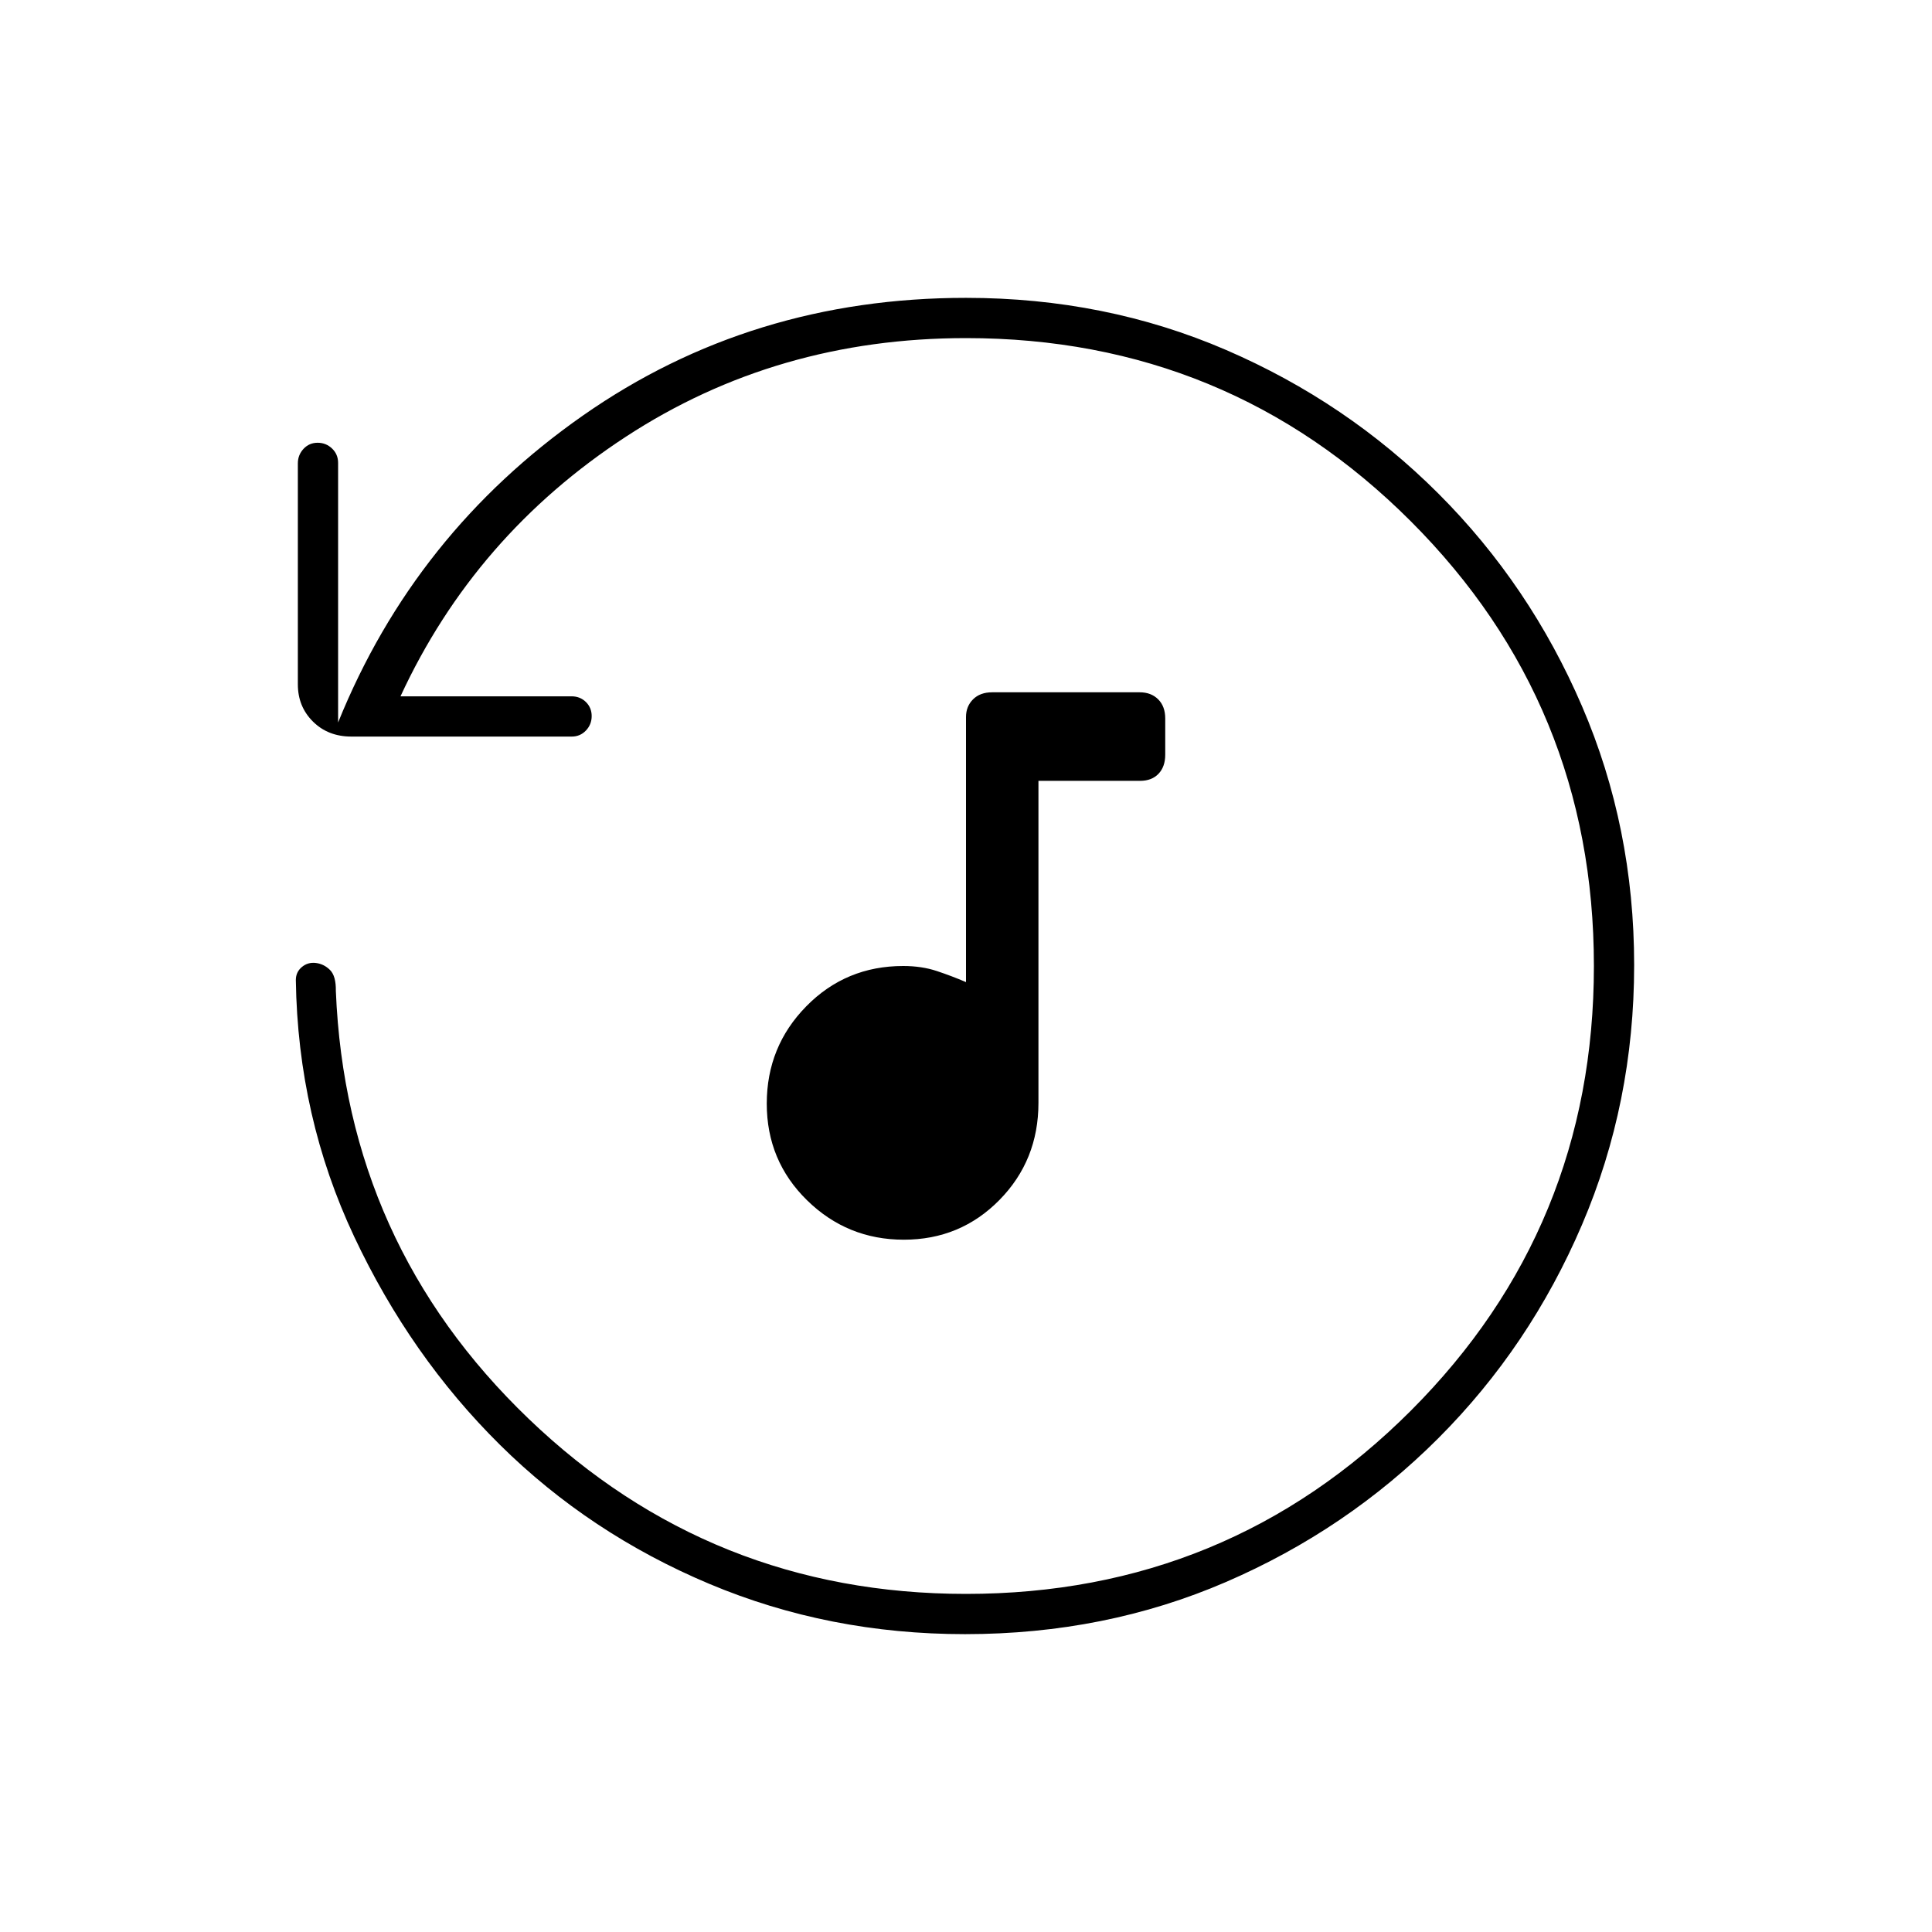 <svg xmlns="http://www.w3.org/2000/svg" height="20" viewBox="0 -960 960 960" width="20"><path d="M449.1-344q-28.1 0-48.1-19.61-20-19.6-20-48Q381-440 400.66-460t48.13-20q9.21 0 16.71 2.5T480-472v-131.73q0-5.27 3.5-8.77t9.5-3.5h73.31q5.69 0 9.19 3.5 3.5 3.5 3.5 9.5v18q0 6-3.35 9.5t-9.15 3.5H516v160q0 28.56-19.4 48.28Q477.2-344 449.1-344ZM812-480.45q0 68.45-25.91 129.01-25.9 60.56-71.38 106.07-45.48 45.52-105.49 71.44Q549.21-148 479.52-148q-67.69 0-127.1-25Q293-198 248.5-242T176-345.5Q148-405 147-473q0-4 3-6.5t7-2q4 .5 7 3.5t2.88 10.41Q172-342 262.7-255q90.7 87 217.3 87 130 0 221-91t91-221q0-130-91-221t-221-91q-94 0-169 49T199-614h85q4.25 0 7.13 2.82 2.87 2.83 2.87 7 0 4.18-2.86 7.18t-7.08 3H174.63q-11.63 0-19.13-7.46-7.5-7.46-7.5-18.48v-109.78q0-4.23 2.82-7.25 2.83-3.03 7-3.03 4.18 0 7.18 2.87 3 2.88 3 7.13v129q38-94 121.62-152.5T480-812q69.21 0 129.22 25.89 60.01 25.89 105.49 71.35 45.48 45.46 71.38 105.66Q812-548.9 812-480.45Z"/></svg>